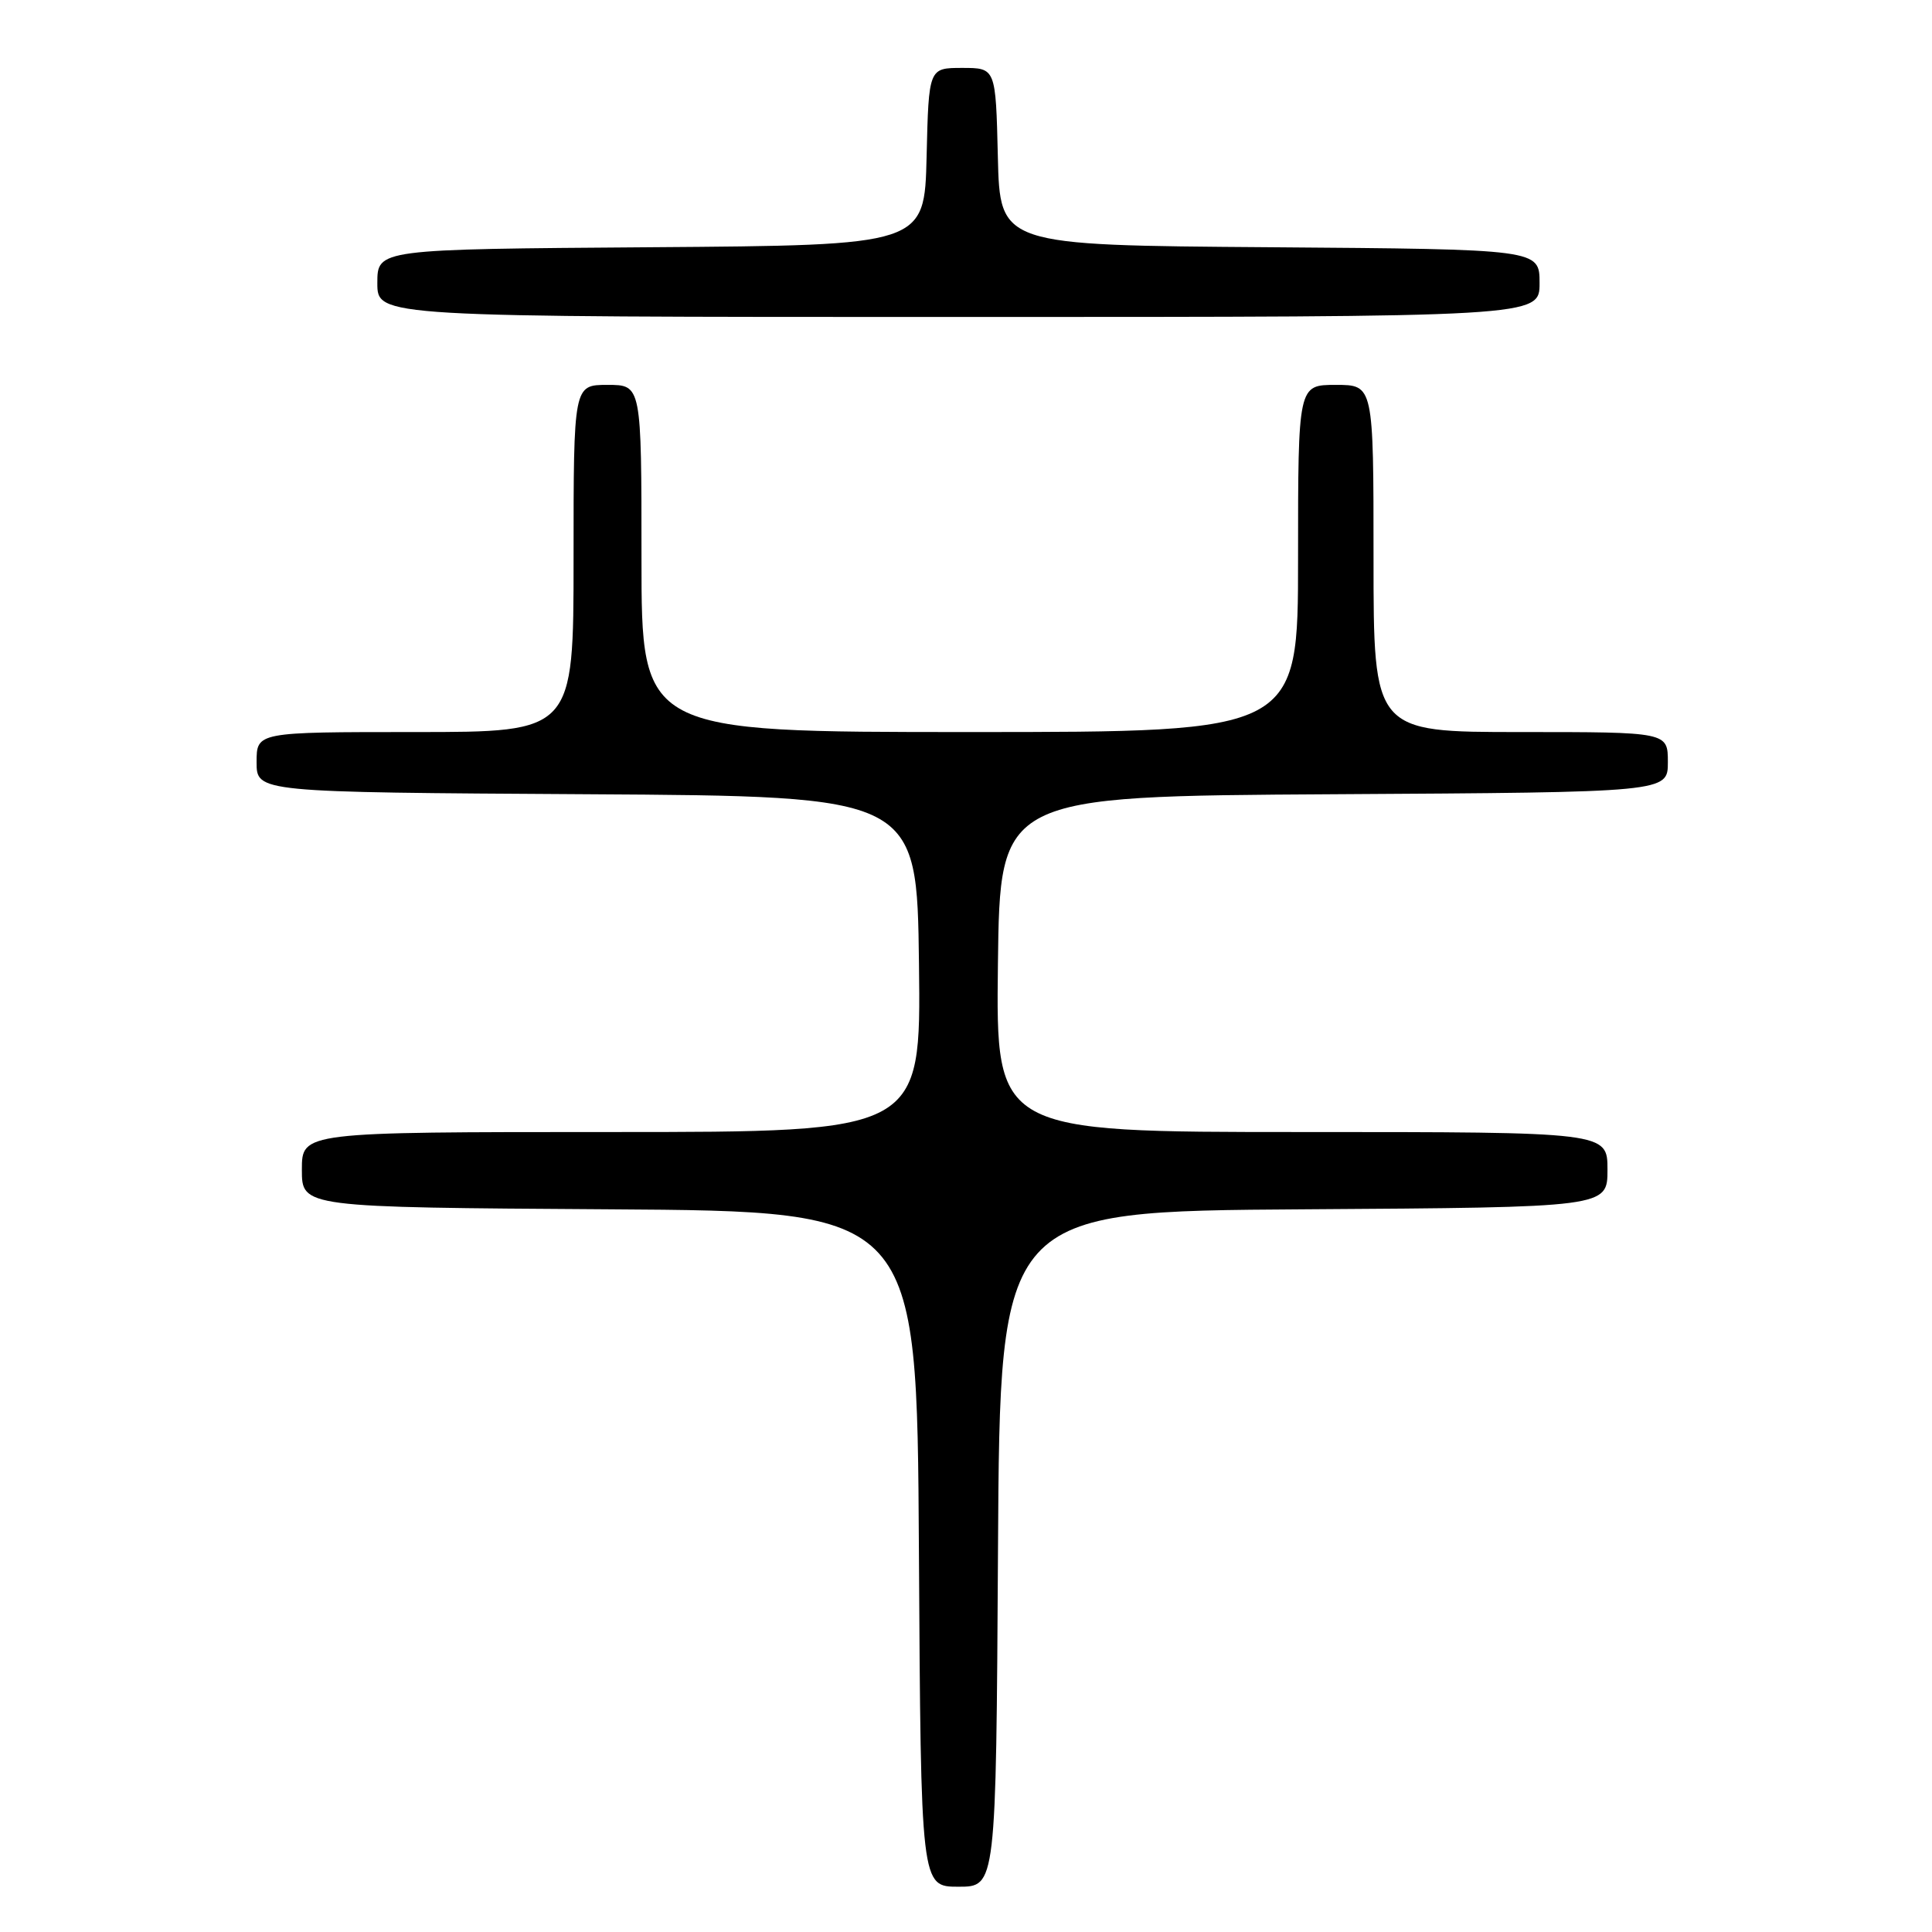 <?xml version="1.0" encoding="UTF-8" standalone="no"?>
<!DOCTYPE svg PUBLIC "-//W3C//DTD SVG 1.1//EN" "http://www.w3.org/Graphics/SVG/1.1/DTD/svg11.dtd" >
<svg xmlns="http://www.w3.org/2000/svg" xmlns:xlink="http://www.w3.org/1999/xlink" version="1.1" viewBox="0 0 256 256">
 <g >
 <path fill="currentColor"
d=" M 132.24 205.25 C 132.50 160.50 132.50 160.50 172.75 160.24 C 213.00 159.98 213.00 159.98 213.00 154.99 C 213.00 150.00 213.00 150.00 172.48 150.00 C 131.96 150.00 131.96 150.00 132.23 127.75 C 132.50 105.50 132.50 105.50 176.75 105.24 C 221.00 104.98 221.00 104.98 221.00 100.99 C 221.00 97.00 221.00 97.00 201.50 97.00 C 182.00 97.00 182.00 97.00 182.00 74.00 C 182.00 51.00 182.00 51.00 177.00 51.00 C 172.00 51.00 172.00 51.00 172.00 74.00 C 172.00 97.00 172.00 97.00 128.50 97.00 C 85.00 97.00 85.00 97.00 85.00 74.00 C 85.00 51.00 85.00 51.00 80.50 51.00 C 76.00 51.00 76.00 51.00 76.00 74.00 C 76.00 97.00 76.00 97.00 55.00 97.00 C 34.00 97.00 34.00 97.00 34.00 100.99 C 34.00 104.98 34.00 104.98 77.75 105.24 C 121.50 105.50 121.50 105.50 121.77 127.75 C 122.04 150.00 122.04 150.00 81.02 150.00 C 40.00 150.00 40.00 150.00 40.00 154.99 C 40.00 159.98 40.00 159.98 80.75 160.24 C 121.50 160.50 121.50 160.50 121.76 205.25 C 122.02 250.00 122.02 250.00 127.00 250.00 C 131.98 250.00 131.98 250.00 132.24 205.25 Z  M 204.00 37.51 C 204.00 33.03 204.00 33.03 168.25 32.76 C 132.50 32.50 132.50 32.50 132.22 20.75 C 131.94 9.00 131.94 9.00 127.50 9.00 C 123.06 9.00 123.06 9.00 122.78 20.75 C 122.50 32.50 122.50 32.50 86.25 32.76 C 50.00 33.02 50.00 33.02 50.00 37.51 C 50.00 42.00 50.00 42.00 127.00 42.00 C 204.00 42.00 204.00 42.00 204.00 37.51 Z "/>
</g>
</svg>